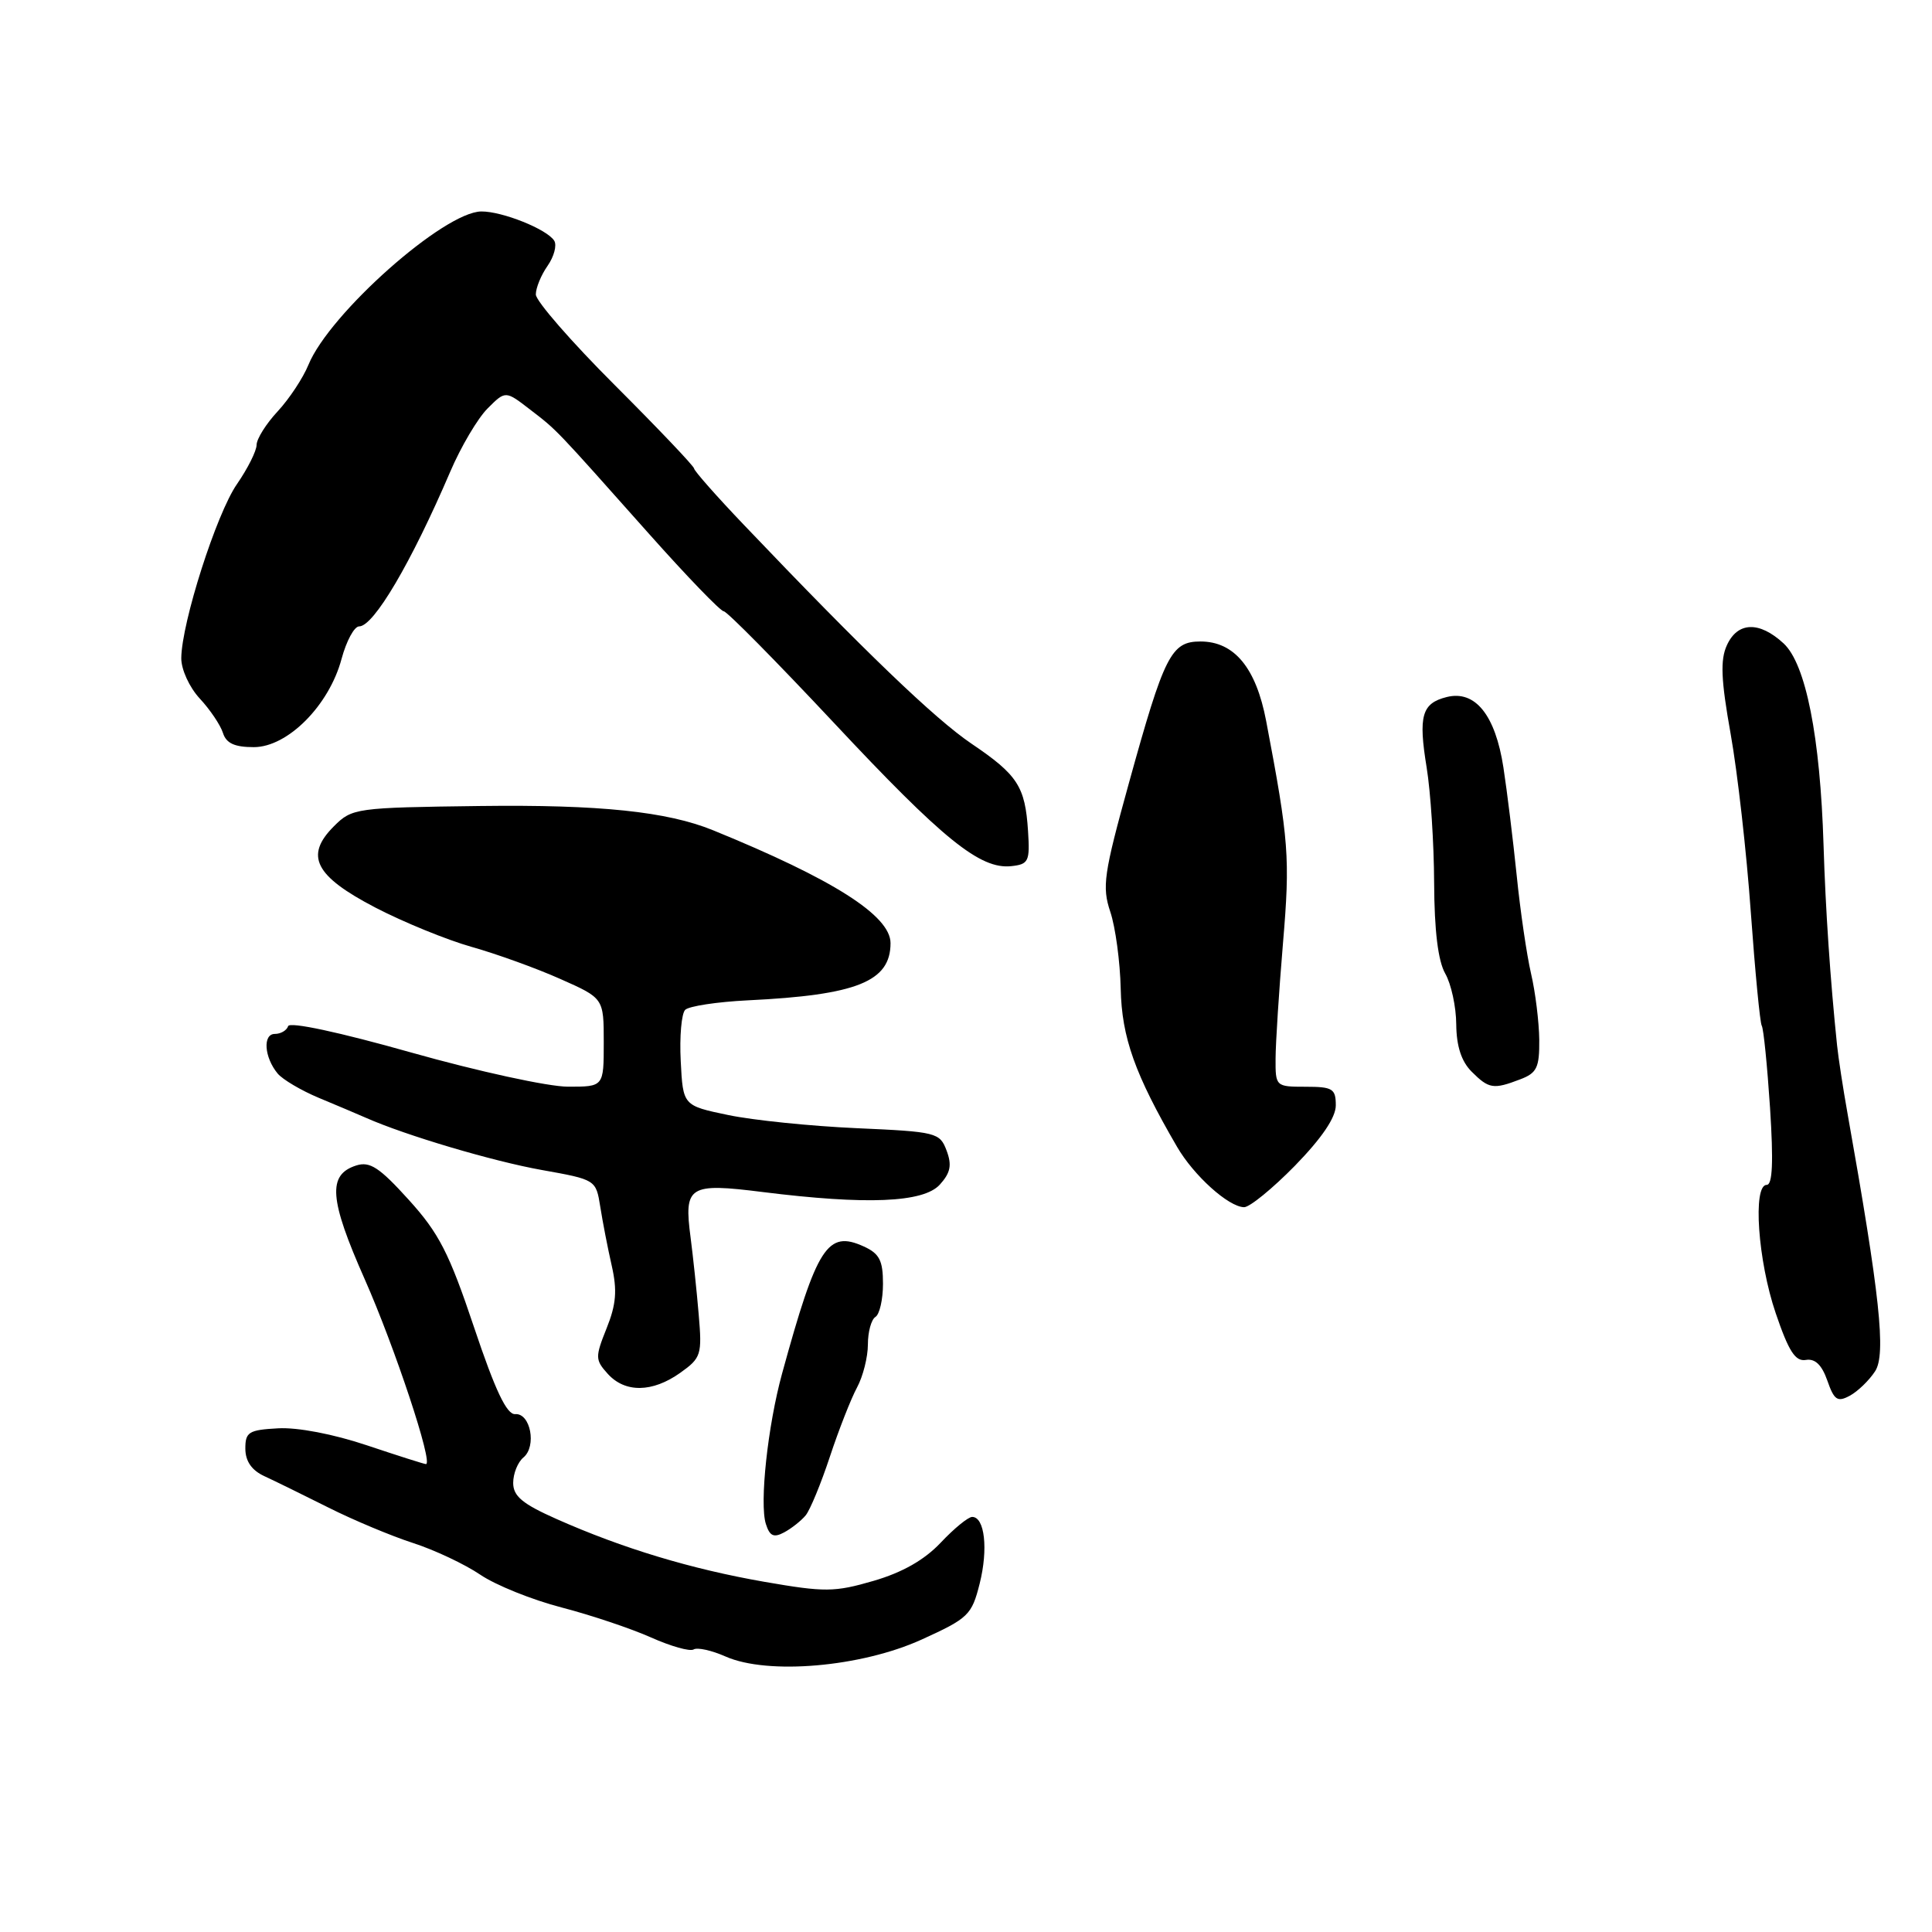 <?xml version="1.0" encoding="UTF-8" standalone="no"?>
<!DOCTYPE svg PUBLIC "-//W3C//DTD SVG 1.1//EN" "http://www.w3.org/Graphics/SVG/1.1/DTD/svg11.dtd" >
<svg xmlns="http://www.w3.org/2000/svg" xmlns:xlink="http://www.w3.org/1999/xlink" version="1.1" viewBox="0 0 256 256">
 <g >
 <path fill="currentColor"
d=" M 122.10 217.26 C 128.32 214.43 128.76 214.01 129.81 209.84 C 130.96 205.27 130.48 201.00 128.82 201.00 C 128.29 201.00 126.42 202.53 124.65 204.41 C 122.49 206.70 119.57 208.36 115.76 209.47 C 110.57 210.98 109.31 210.99 101.29 209.60 C 91.59 207.91 82.51 205.17 73.75 201.28 C 69.22 199.27 68.00 198.25 68.00 196.49 C 68.00 195.25 68.61 193.74 69.36 193.12 C 71.14 191.64 70.29 187.22 68.27 187.38 C 67.15 187.47 65.63 184.27 62.81 175.86 C 59.52 166.04 58.17 163.40 54.16 158.98 C 50.28 154.69 49.01 153.86 47.21 154.43 C 43.38 155.65 43.62 158.88 48.33 169.51 C 52.32 178.53 57.45 194.00 56.44 194.00 C 56.22 194.00 52.70 192.88 48.61 191.51 C 44.20 190.03 39.42 189.11 36.84 189.26 C 32.95 189.47 32.50 189.76 32.51 191.97 C 32.52 193.62 33.35 194.82 35.01 195.59 C 36.38 196.22 40.20 198.10 43.50 199.75 C 46.80 201.41 51.84 203.52 54.71 204.45 C 57.57 205.37 61.59 207.27 63.63 208.65 C 65.67 210.04 70.52 211.99 74.42 213.00 C 78.31 214.01 83.64 215.80 86.26 216.97 C 88.88 218.14 91.42 218.86 91.91 218.56 C 92.40 218.26 94.30 218.68 96.15 219.50 C 101.72 221.96 114.08 220.90 122.10 217.26 Z  M 106.75 200.80 C 107.34 200.09 108.79 196.57 109.97 193.00 C 111.15 189.43 112.77 185.31 113.56 183.85 C 114.35 182.39 115.00 179.82 115.00 178.15 C 115.00 176.48 115.45 174.84 116.00 174.50 C 116.55 174.16 117.00 172.18 117.00 170.10 C 117.00 167.03 116.53 166.11 114.47 165.17 C 109.65 162.97 108.26 165.13 103.63 182.00 C 101.73 188.92 100.62 199.21 101.48 201.93 C 101.99 203.54 102.52 203.79 103.90 203.05 C 104.87 202.53 106.15 201.52 106.75 200.80 Z  M 248.46 181.70 C 249.94 179.45 249.09 171.60 244.80 147.50 C 244.21 144.20 243.59 140.15 243.42 138.50 C 242.52 129.83 241.89 120.50 241.63 112.00 C 241.19 97.62 239.28 87.97 236.33 85.25 C 233.11 82.28 230.24 82.38 228.82 85.50 C 227.93 87.45 228.04 90.07 229.32 97.25 C 230.23 102.34 231.43 112.96 231.99 120.86 C 232.56 128.76 233.21 135.53 233.44 135.91 C 233.68 136.29 234.17 141.19 234.54 146.80 C 235.00 153.96 234.87 157.00 234.10 157.00 C 232.22 157.00 232.93 167.08 235.29 174.00 C 237.01 179.06 237.89 180.43 239.28 180.20 C 240.51 179.99 241.40 180.85 242.13 182.93 C 243.03 185.52 243.47 185.82 245.09 184.95 C 246.14 184.39 247.66 182.93 248.46 181.70 Z  M 90.13 181.91 C 92.91 179.93 93.04 179.52 92.58 174.16 C 92.32 171.05 91.83 166.47 91.51 164.00 C 90.60 157.13 91.26 156.72 101.06 157.95 C 114.83 159.67 122.36 159.36 124.53 156.97 C 125.95 155.40 126.15 154.38 125.43 152.46 C 124.53 150.07 124.09 149.96 113.50 149.49 C 107.45 149.22 99.80 148.44 96.50 147.75 C 90.50 146.50 90.50 146.50 90.20 140.60 C 90.03 137.36 90.30 134.30 90.79 133.81 C 91.28 133.32 95.02 132.75 99.09 132.55 C 113.54 131.85 118.00 130.06 118.00 124.97 C 118.00 121.33 110.39 116.50 94.50 110.02 C 88.40 107.53 79.45 106.60 63.60 106.80 C 47.11 107.01 46.65 107.08 44.24 109.49 C 40.34 113.39 41.71 116.08 49.74 120.26 C 53.46 122.19 59.20 124.54 62.50 125.47 C 65.80 126.40 71.09 128.31 74.25 129.72 C 80.00 132.27 80.00 132.27 80.00 138.14 C 80.00 144.00 80.00 144.00 75.25 143.99 C 72.64 143.99 63.30 141.95 54.51 139.47 C 44.96 136.77 38.38 135.36 38.18 135.97 C 37.99 136.54 37.20 137.00 36.42 137.00 C 34.79 137.00 35.01 140.10 36.79 142.25 C 37.45 143.04 39.90 144.49 42.24 145.47 C 44.58 146.44 47.40 147.64 48.50 148.12 C 53.76 150.45 65.33 153.88 71.79 155.03 C 78.95 156.31 78.97 156.32 79.54 159.91 C 79.85 161.88 80.53 165.40 81.06 167.72 C 81.80 170.99 81.65 172.84 80.38 176.00 C 78.85 179.82 78.86 180.19 80.53 182.04 C 82.83 184.58 86.44 184.53 90.13 181.91 Z  M 171.59 154.46 C 175.16 150.79 177.00 148.08 177.00 146.46 C 177.00 144.26 176.58 144.00 173.00 144.00 C 169.04 144.00 169.00 143.96 169.02 140.25 C 169.03 138.19 169.47 131.32 170.00 125.00 C 170.96 113.64 170.79 111.40 167.77 95.52 C 166.43 88.49 163.55 85.00 159.07 85.00 C 155.18 85.00 154.28 86.78 149.57 103.82 C 146.25 115.81 146.01 117.50 147.12 120.82 C 147.80 122.84 148.42 127.43 148.50 131.02 C 148.64 137.48 150.37 142.34 155.96 151.95 C 158.17 155.76 162.77 159.91 164.84 159.96 C 165.57 159.98 168.61 157.50 171.59 154.46 Z  M 201.43 143.02 C 203.65 142.18 203.99 141.46 203.96 137.77 C 203.93 135.42 203.45 131.47 202.87 129.00 C 202.30 126.53 201.44 120.67 200.97 116.00 C 200.49 111.33 199.70 104.88 199.21 101.69 C 198.14 94.74 195.47 91.42 191.70 92.36 C 188.39 93.19 187.92 94.85 189.04 101.71 C 189.56 104.90 190.01 111.78 190.03 117.00 C 190.06 123.33 190.55 127.33 191.50 129.00 C 192.29 130.38 192.95 133.41 192.96 135.75 C 192.99 138.63 193.64 140.64 195.00 142.00 C 197.28 144.28 197.88 144.38 201.43 143.02 Z  M 136.22 110.12 C 135.84 104.21 134.85 102.68 128.74 98.55 C 123.86 95.25 114.47 86.23 98.60 69.58 C 94.97 65.78 91.99 62.40 91.97 62.08 C 91.95 61.76 87.22 56.79 81.47 51.04 C 75.71 45.29 71.00 39.88 71.00 39.02 C 71.00 38.15 71.70 36.44 72.56 35.22 C 73.41 34.00 73.81 32.50 73.44 31.90 C 72.50 30.38 66.56 28.00 63.78 28.02 C 58.85 28.06 43.66 41.53 40.87 48.34 C 40.16 50.08 38.33 52.85 36.80 54.50 C 35.26 56.15 34.01 58.15 34.00 58.95 C 34.00 59.74 32.82 62.09 31.39 64.16 C 28.68 68.07 24.07 82.49 24.02 87.20 C 24.01 88.71 25.09 91.07 26.47 92.56 C 27.83 94.02 29.21 96.07 29.54 97.11 C 29.97 98.49 31.08 99.00 33.63 99.00 C 38.12 99.00 43.61 93.47 45.26 87.30 C 45.90 84.93 46.94 83.00 47.59 83.00 C 49.52 83.00 54.49 74.56 59.66 62.50 C 61.07 59.20 63.30 55.43 64.61 54.12 C 66.98 51.75 66.98 51.75 70.24 54.27 C 73.88 57.07 73.41 56.59 86.01 70.75 C 91.03 76.39 95.48 81.00 95.90 81.00 C 96.32 81.00 102.87 87.64 110.47 95.75 C 124.97 111.25 129.88 115.21 134.00 114.77 C 136.30 114.52 136.48 114.14 136.22 110.12 Z "/>
</g>
</svg>